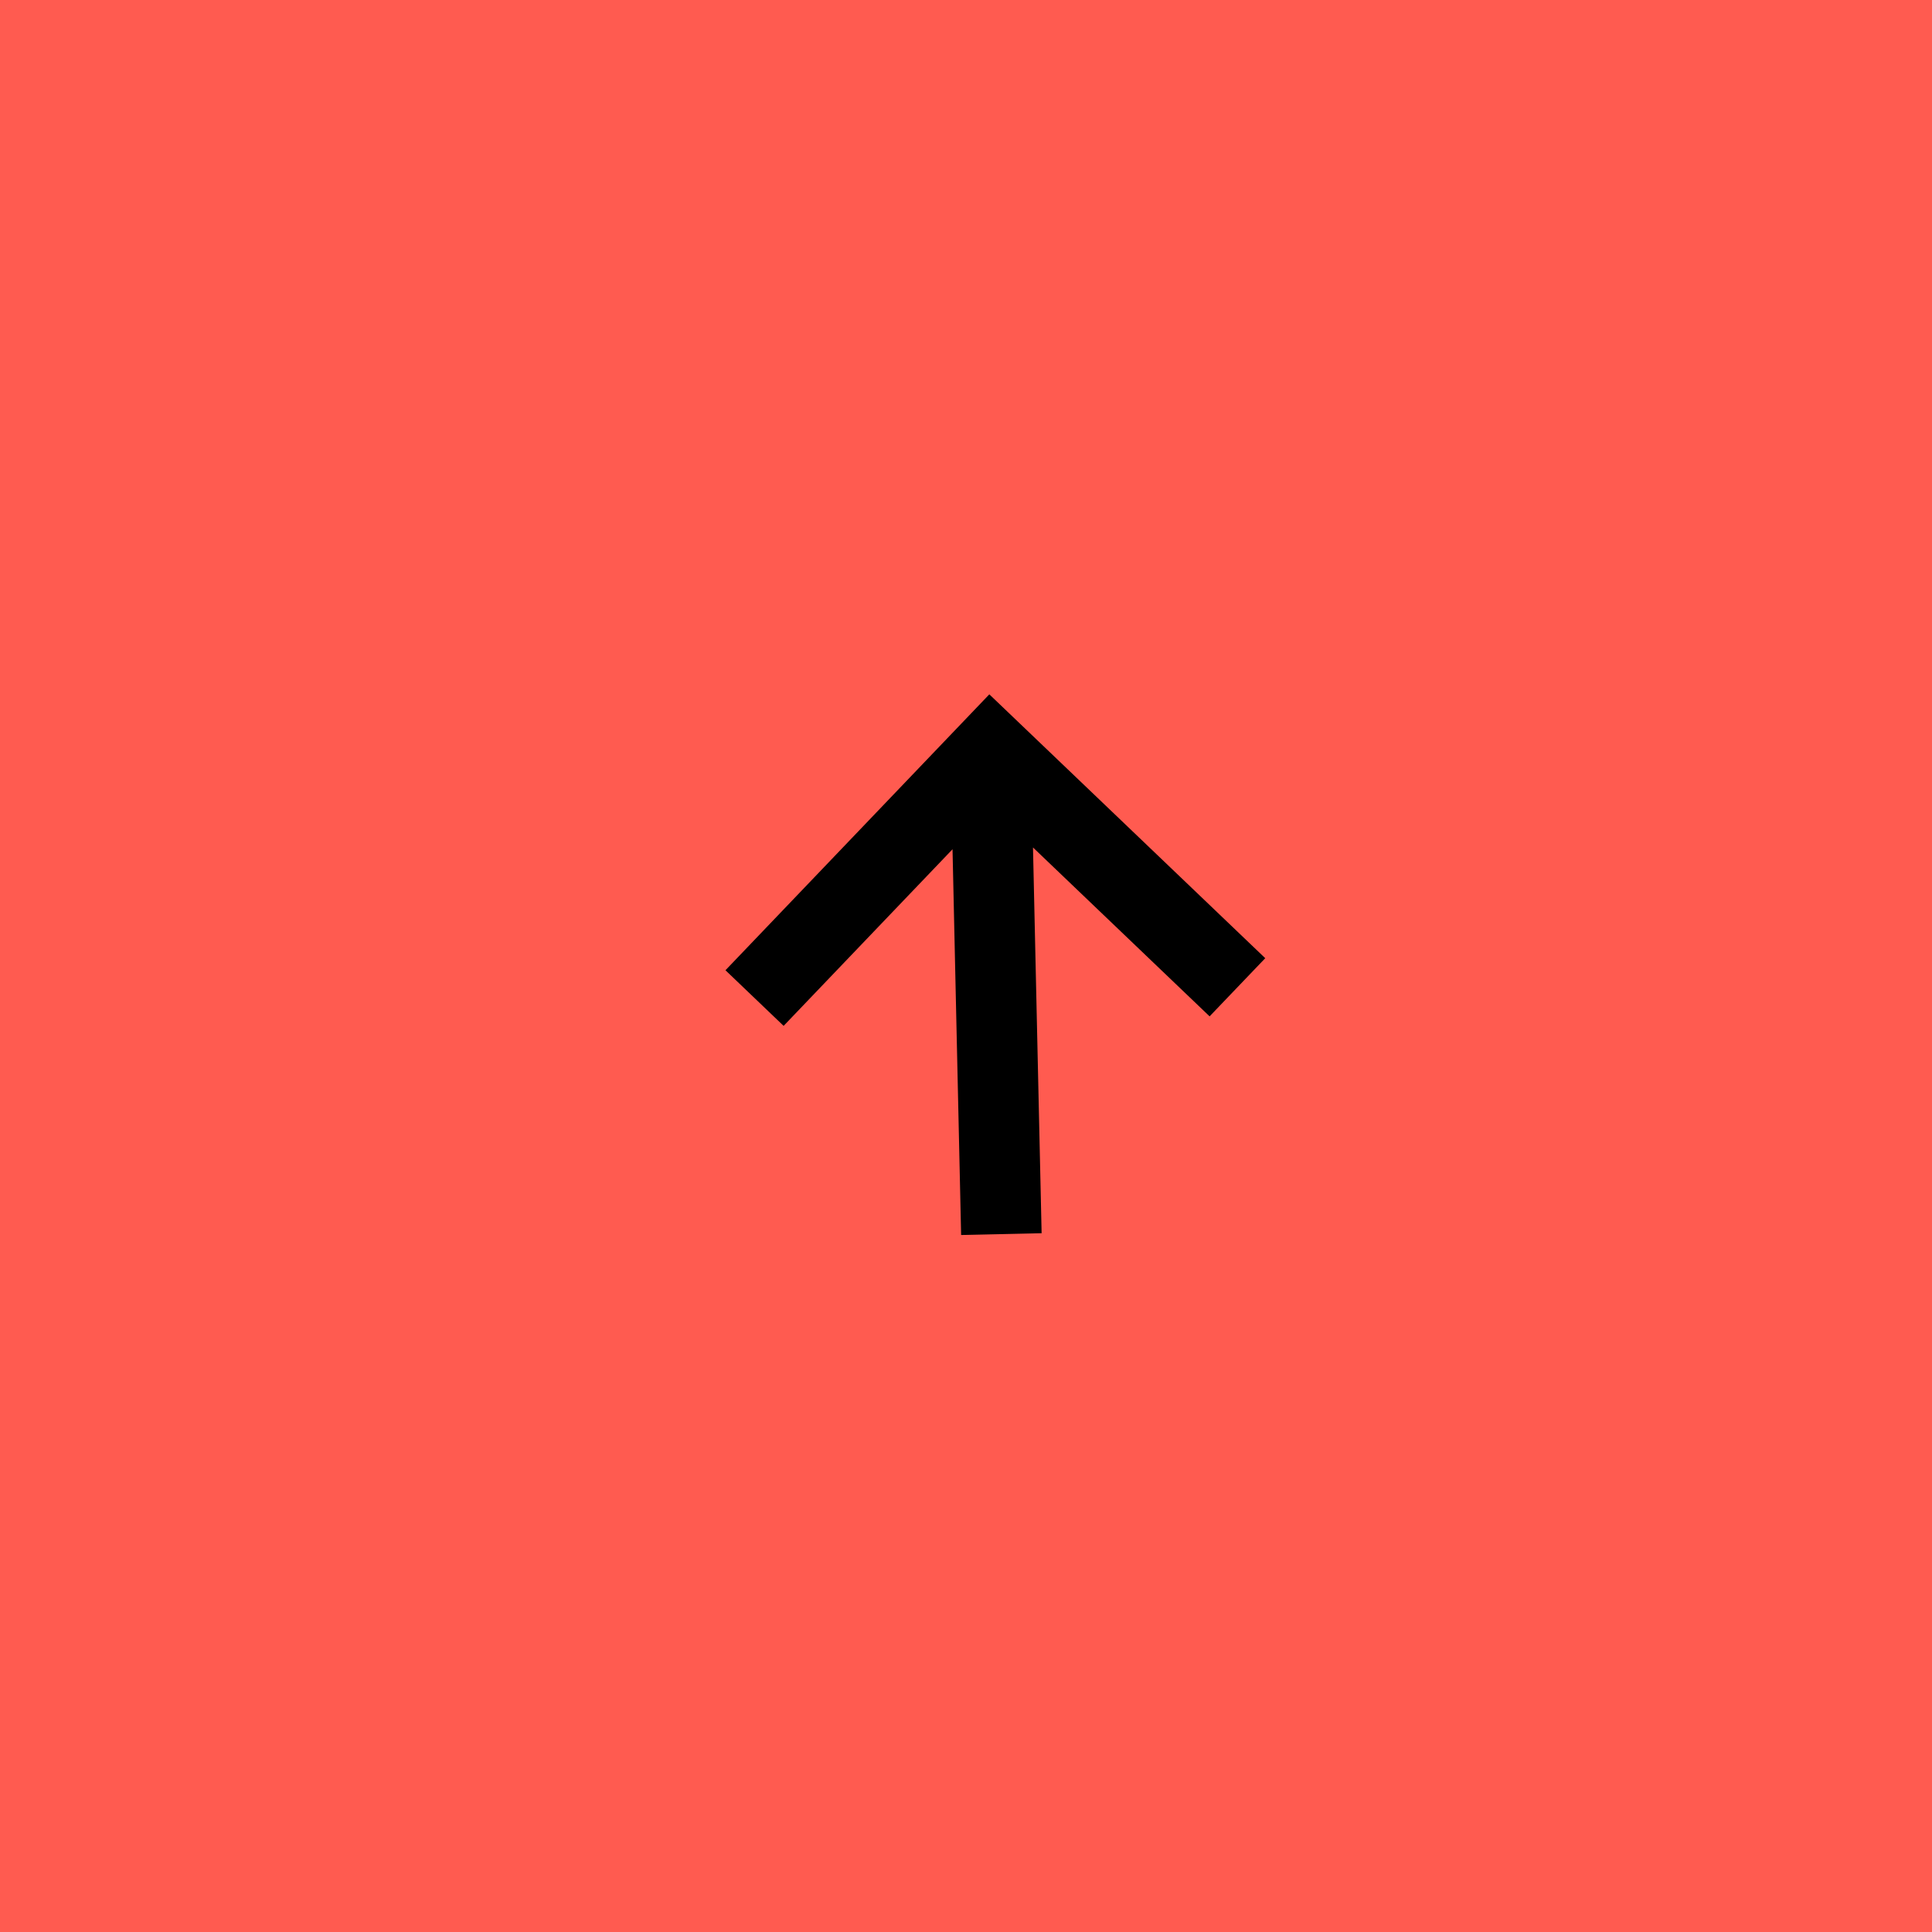 <svg width="80" height="80" viewBox="0 0 80 80" fill="none" xmlns="http://www.w3.org/2000/svg">
<rect width="80" height="80" fill="#FF5B50"/>
<path d="M39.442 35.166L39.798 51.139L43.131 51.065L42.774 35.092L50.087 42.085L52.391 39.677L40.966 28.751L30.04 40.176L32.448 42.479L39.442 35.166Z" fill="black"/>
</svg>
